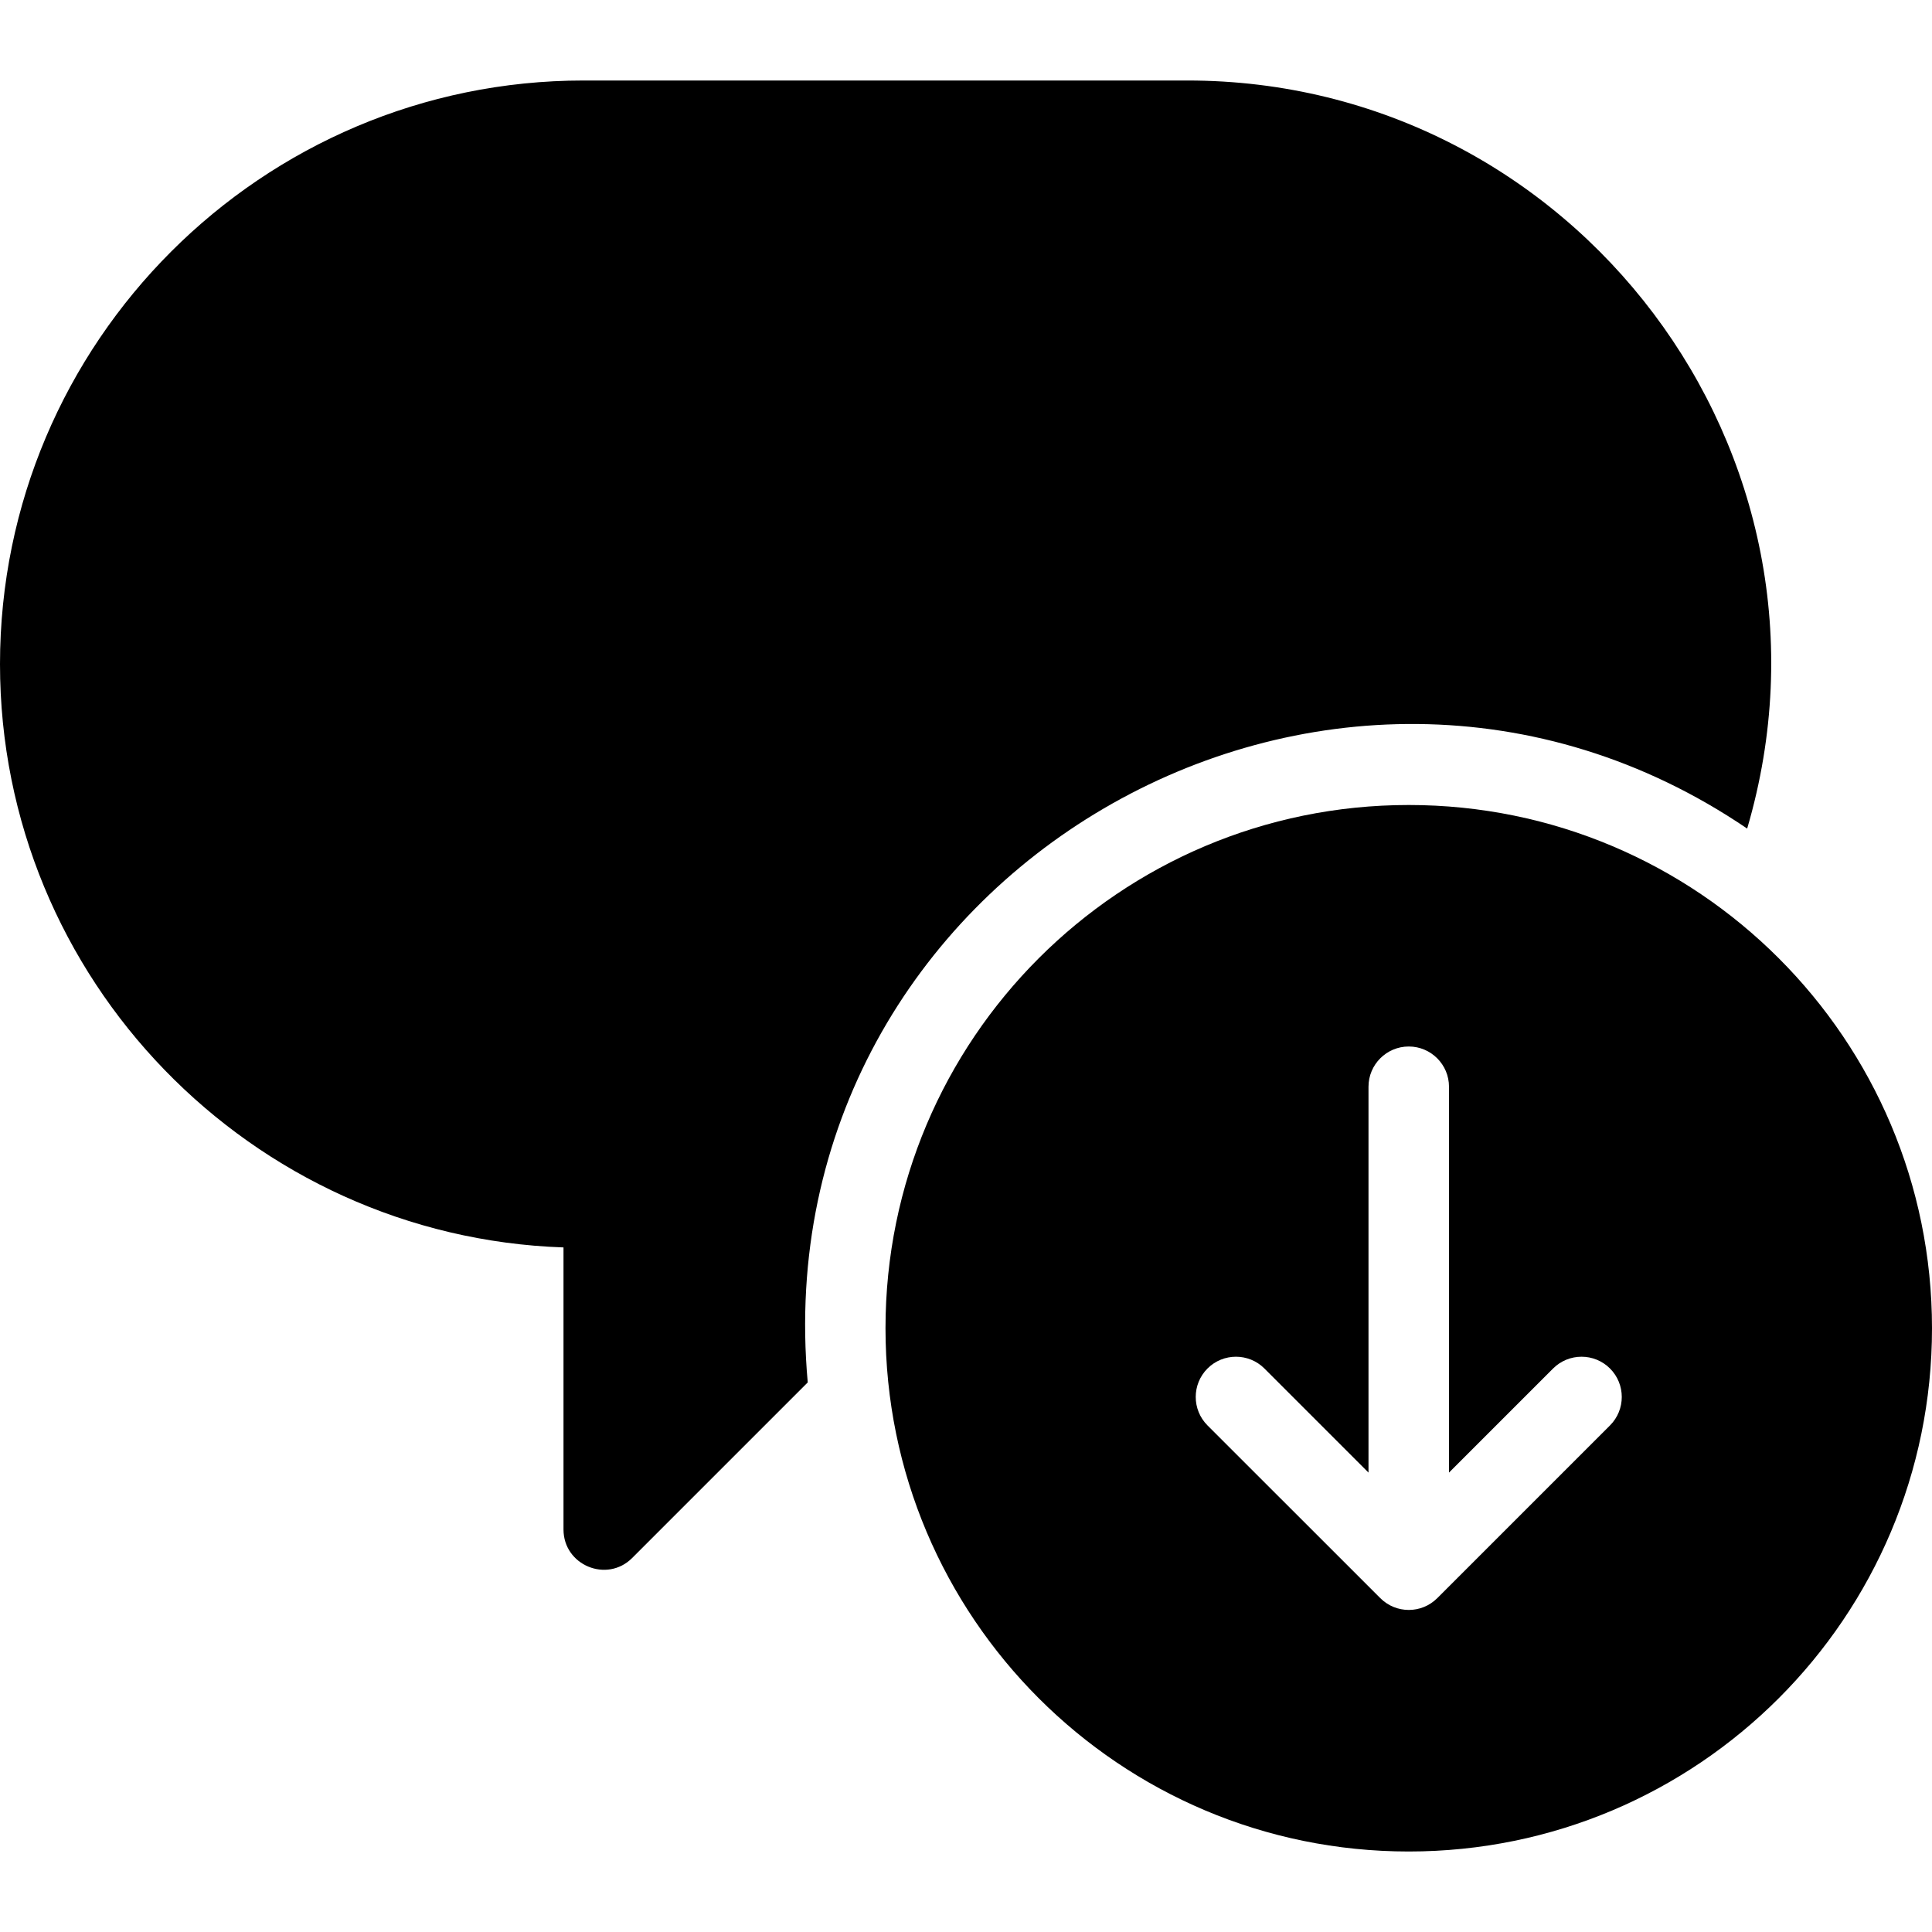 <?xml version="1.0" encoding="utf-8"?>
<!-- Generator: Adobe Illustrator 19.2.1, SVG Export Plug-In . SVG Version: 6.00 Build 0)  -->
<svg version="1.1" xmlns="http://www.w3.org/2000/svg" xmlns:xlink="http://www.w3.org/1999/xlink" x="0px" y="0px" width="24px"
	 height="24px" viewBox="0 0 24 24" enable-background="new 0 0 24 24" xml:space="preserve">
<g id="Filled_Icons_1_">
	<g id="Filled_Icons">
		<g>
			<path d="M21.704,10.293C23.075,5.625,19.551,1,14.75,1h-7.5C3.252,1,0,4.252,0,8.25c0,3.914,3.118,7.113,7,7.246V19
				c0,0.444,0.539,0.668,0.853,0.354l2.181-2.181C9.464,10.854,16.521,6.772,21.704,10.293z"/>
			<path d="M17.5,23c3.59,0,6.5-2.91,6.5-6.5S21.09,10,17.5,10S11,12.91,11,16.5S13.91,23,17.5,23z M15,17
				c0.195-0.195,0.512-0.195,0.707,0L17,18.293V13.5c0-0.276,0.224-0.5,0.5-0.5s0.5,0.224,0.5,0.5v4.793L19.293,17
				c0.195-0.195,0.512-0.195,0.707,0s0.195,0.512,0,0.707l-2.146,2.146c-0.195,0.195-0.512,0.195-0.707,0L15,17.707
				C14.805,17.512,14.805,17.195,15,17z"/>
		</g>
	</g>
	<g id="New_icons">
	</g>
</g>
<g id="Invisible_Shape">
	<rect fill="none" width="24" height="24"/>
</g>
</svg>

